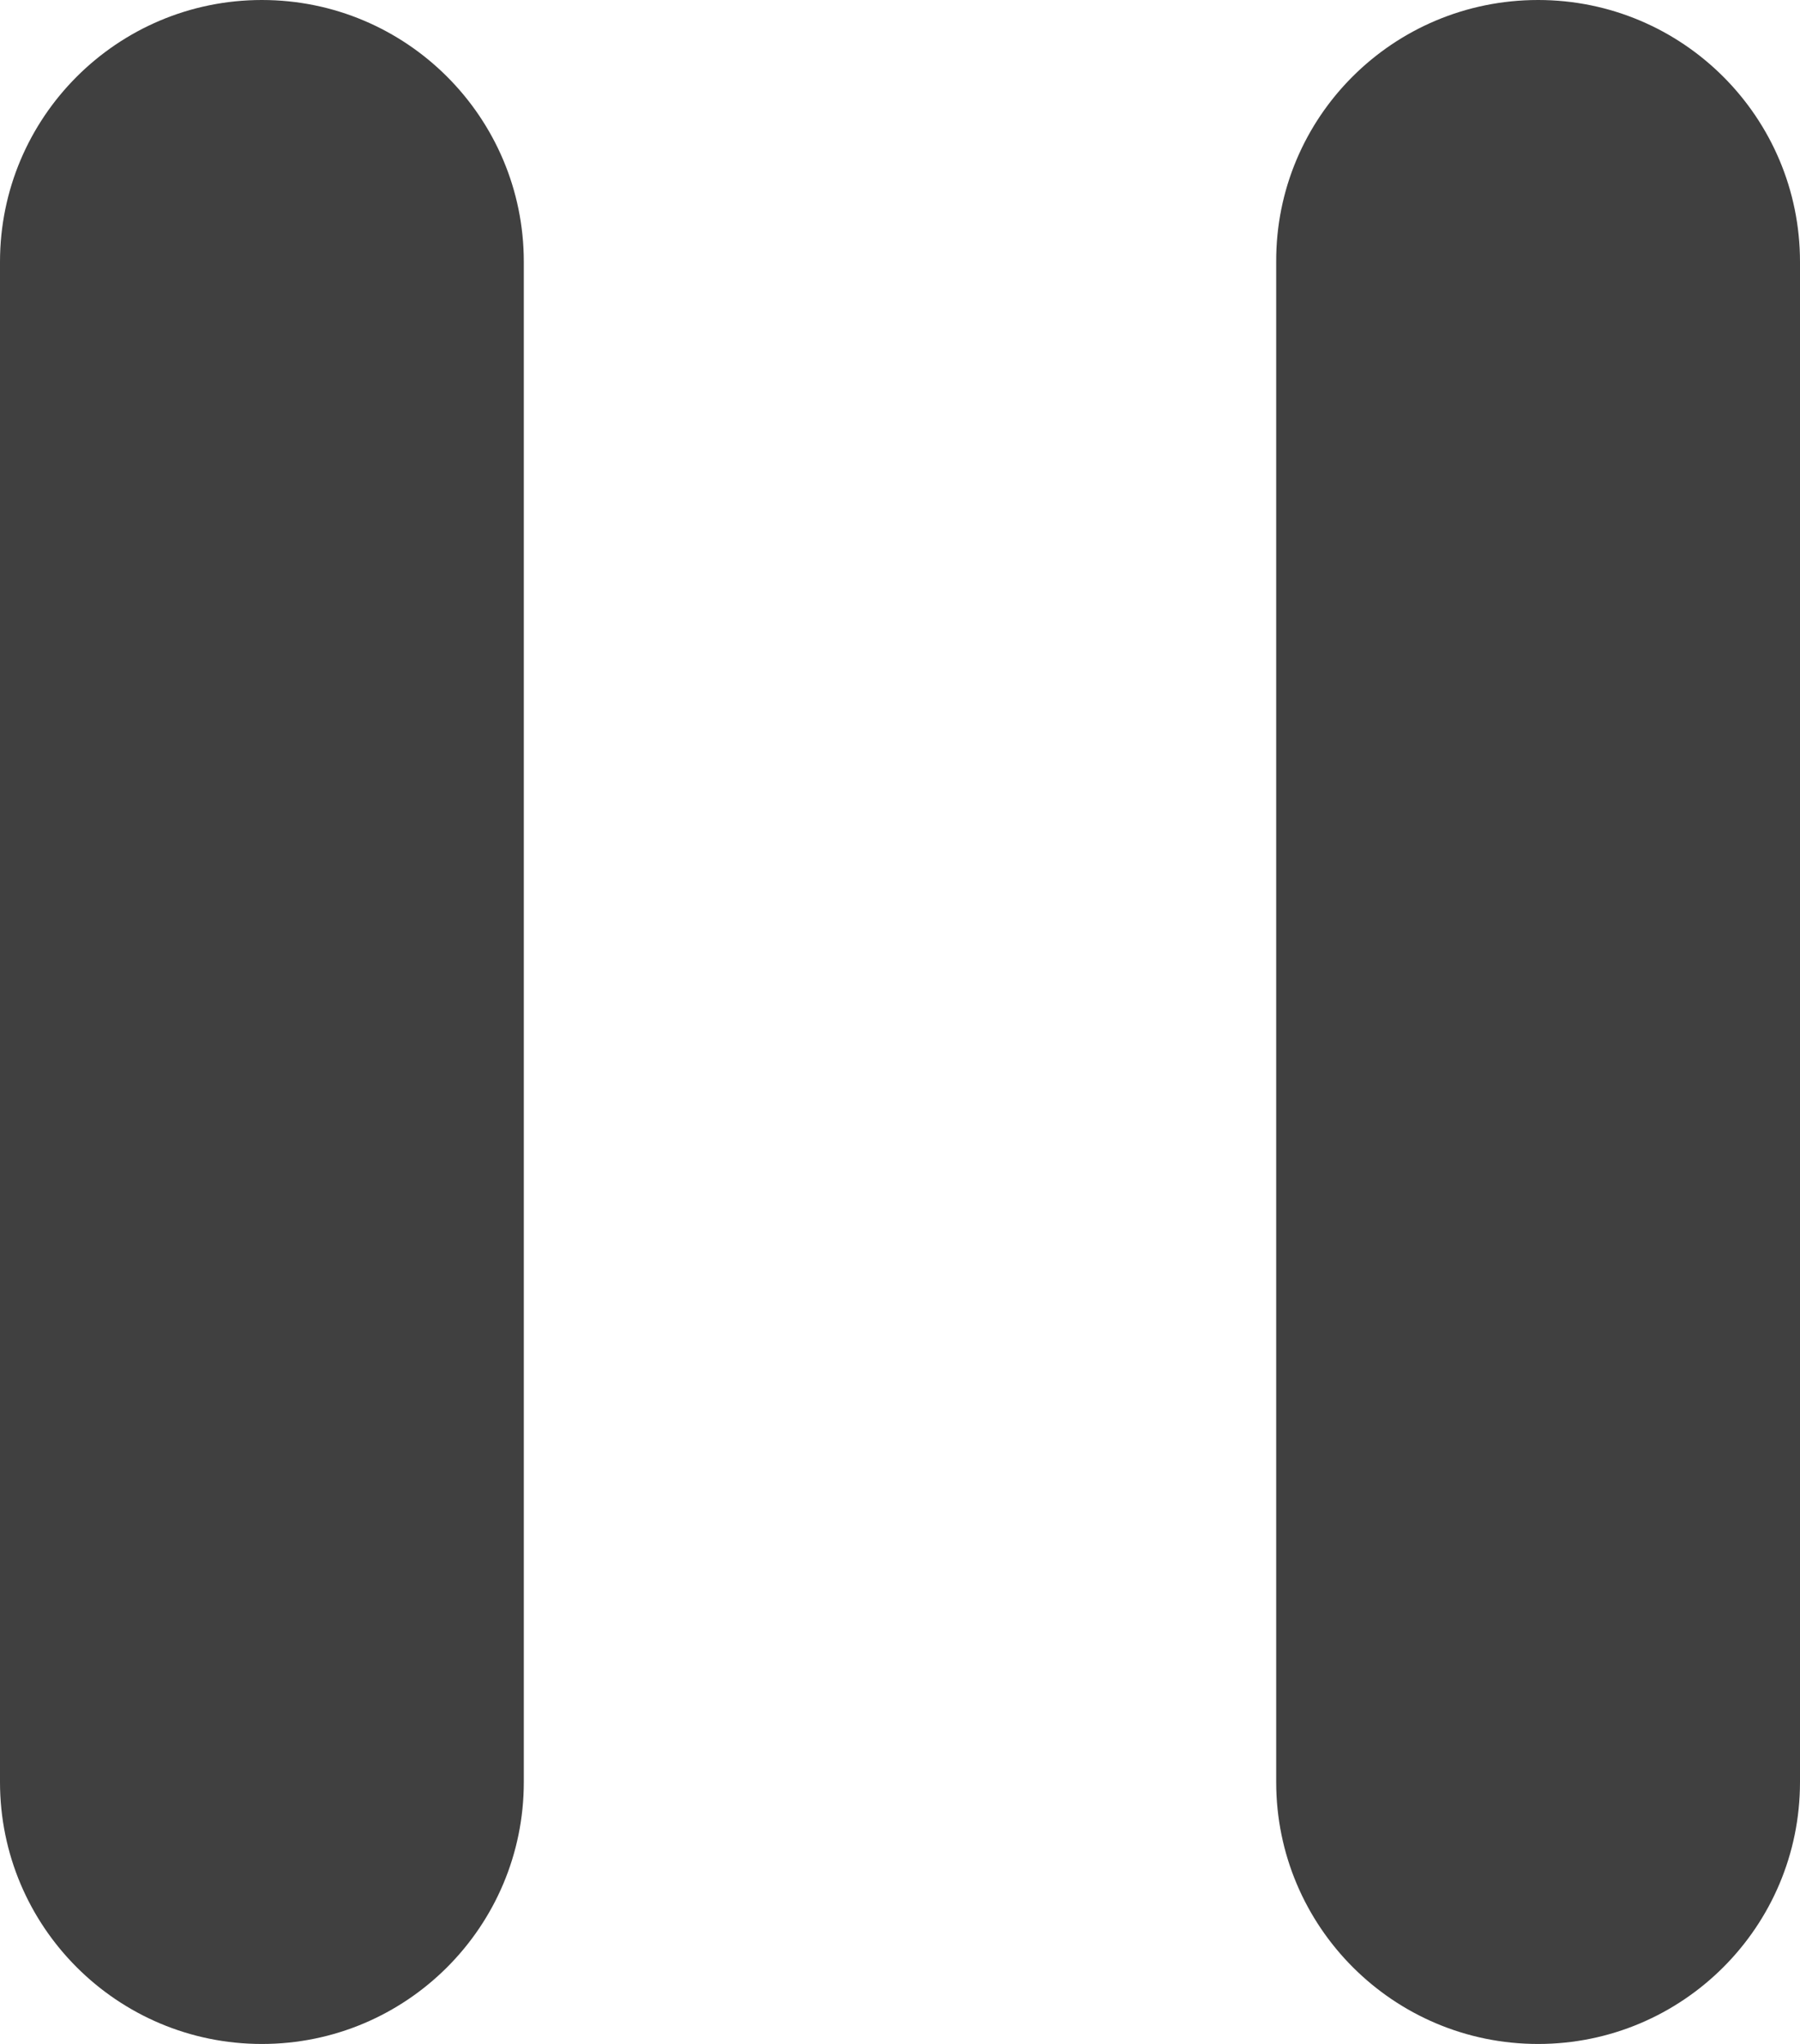 <?xml version="1.0" encoding="utf-8"?>
<!-- Generator: Adobe Illustrator 24.1.2, SVG Export Plug-In . SVG Version: 6.00 Build 0)  -->
<svg version="1.1" id="Layer_2_1_" xmlns="http://www.w3.org/2000/svg" xmlns:xlink="http://www.w3.org/1999/xlink" x="0px" y="0px"
	 viewBox="0 0 302.4 343.4" style="enable-background:new 0 0 302.4 343.4;" xml:space="preserve">
<style type="text/css">
	.st0{fill:#404040;}
</style>
<path class="st0" d="M44,0L44,0c24.3,0,44,19.7,44,44v255.4c0,24.3-19.7,44-44,44l0,0c-24.3,0-44-19.7-44-44V44C0,19.7,19.7,0,44,0z
	"/>
<path class="st0" d="M258.4,0L258.4,0c24.3,0,44,19.7,44,44v255.4c0,24.3-19.7,44-44,44l0,0c-24.3,0-44-19.7-44-44V44
	C214.3,19.7,234,0,258.4,0z"/>
</svg>
